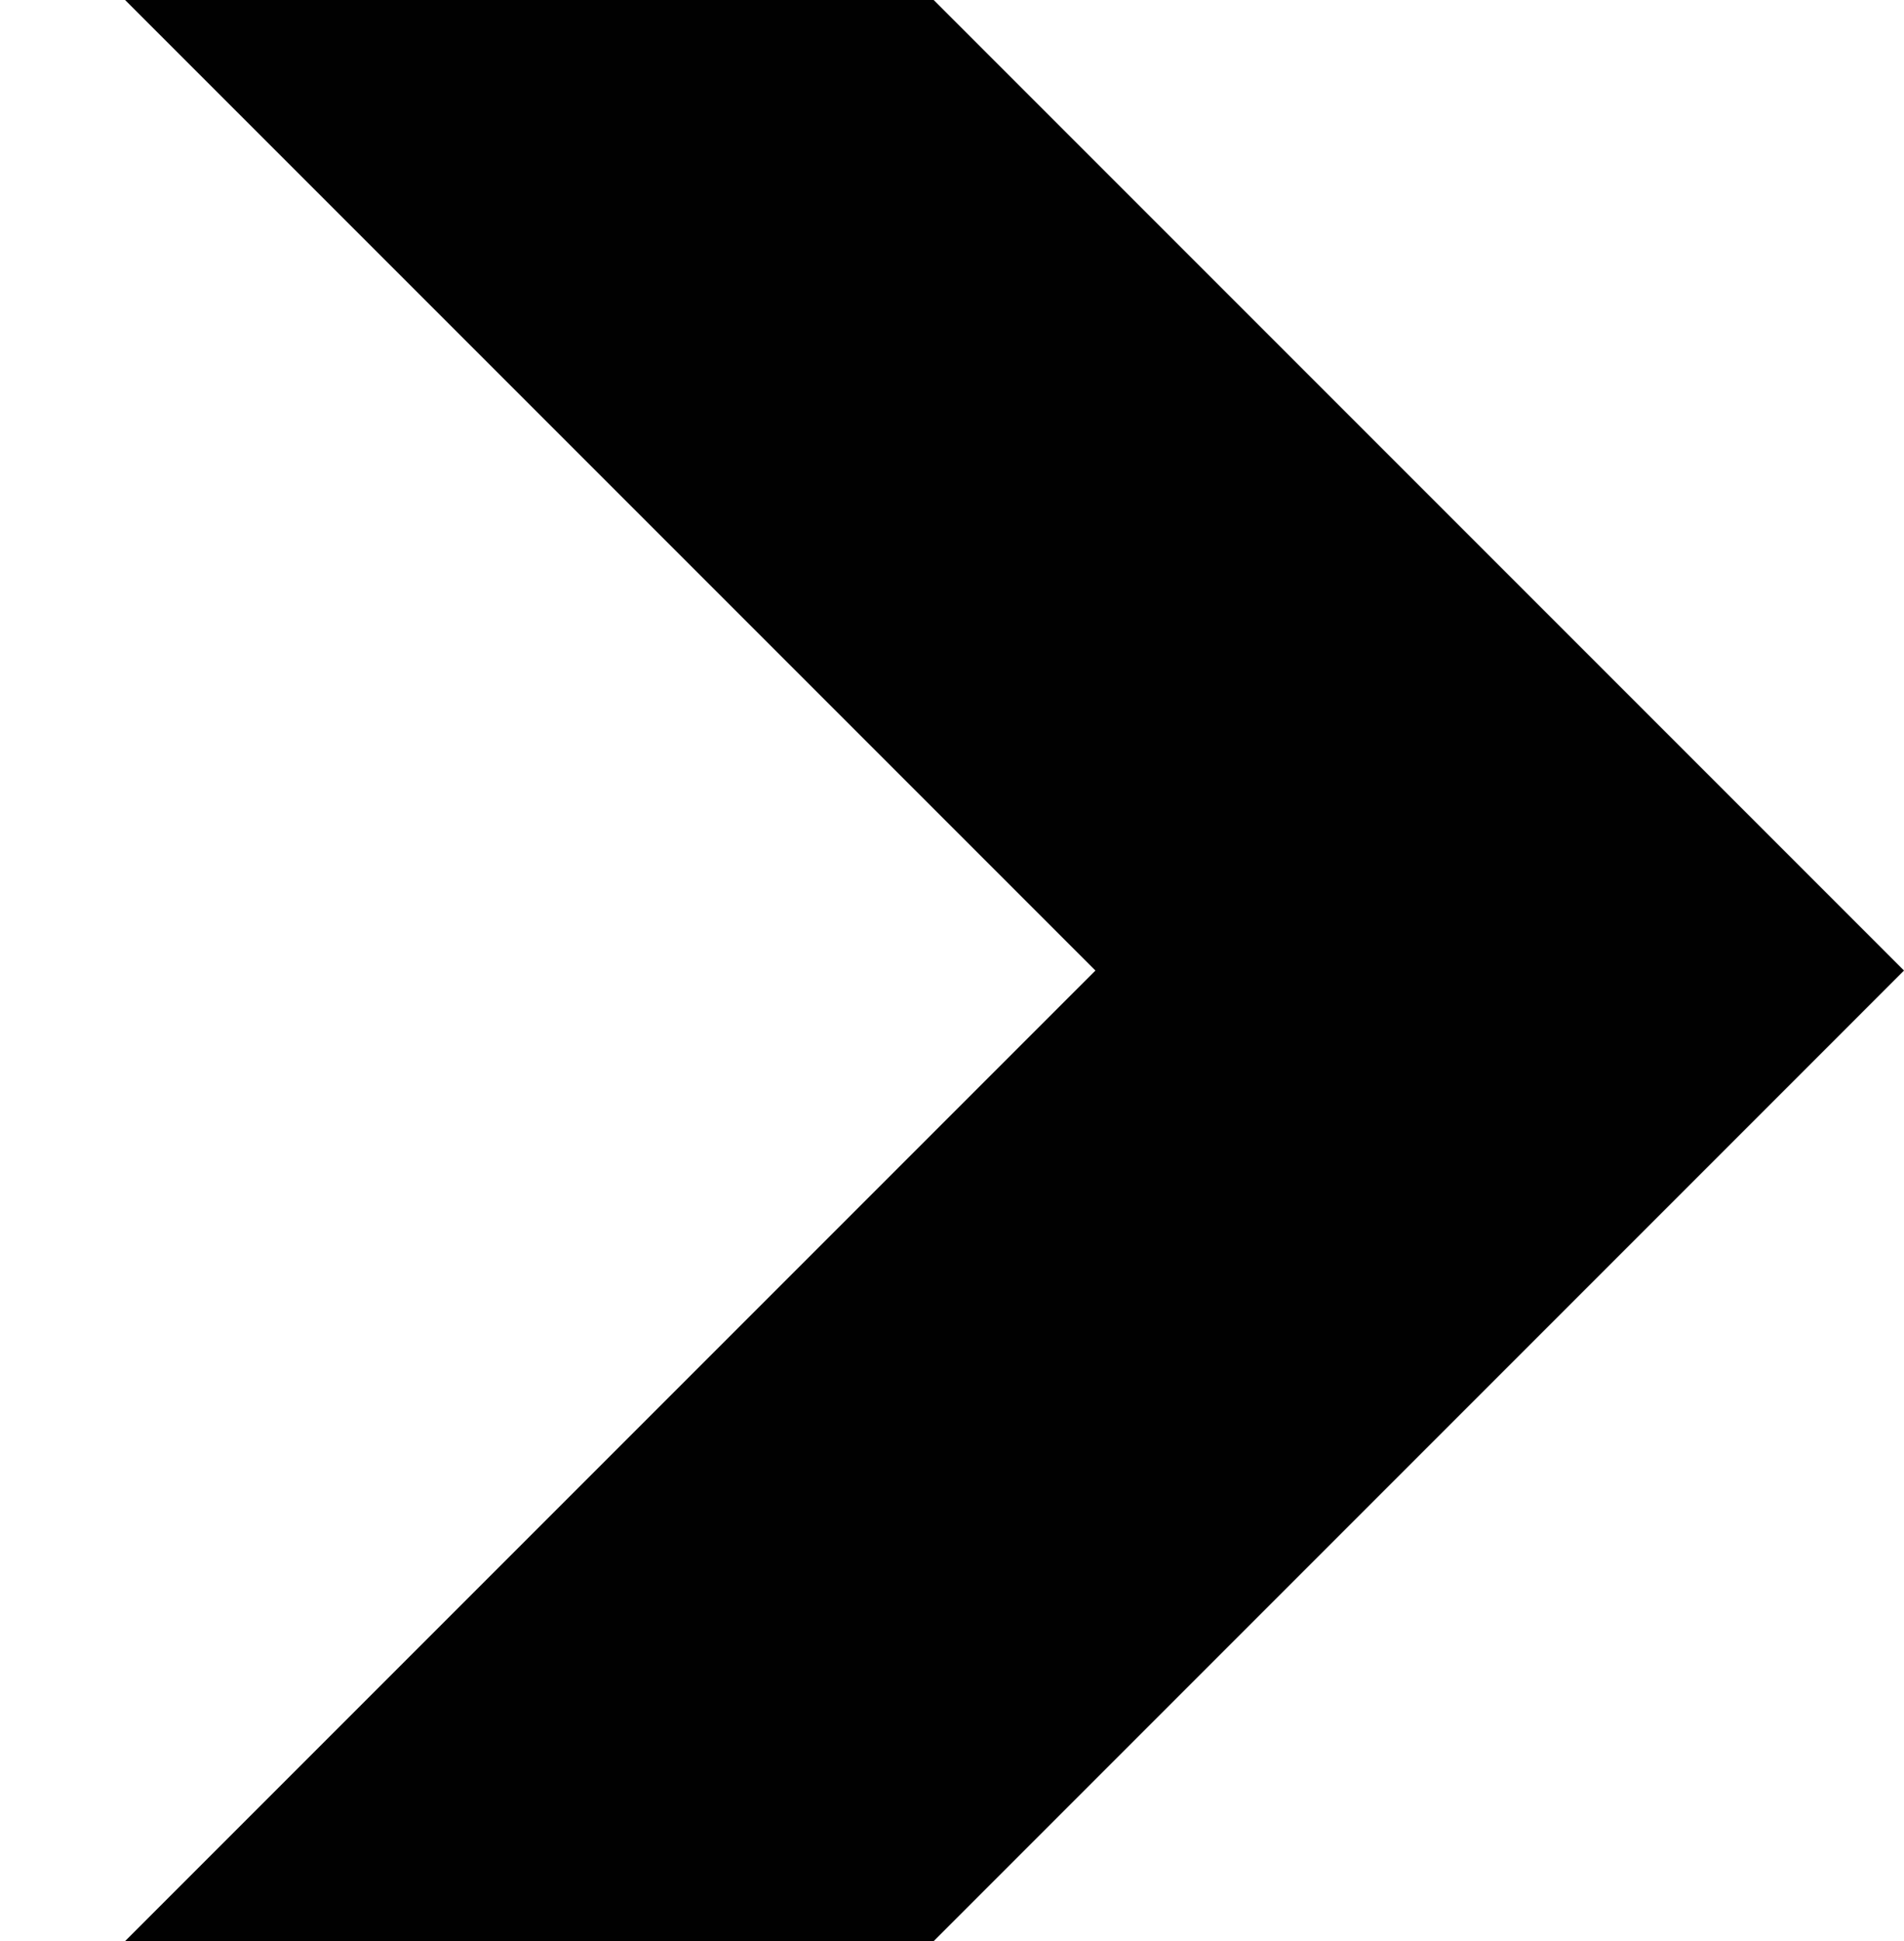 <?xml version="1.0" encoding="utf-8"?>
<!-- Generator: Adobe Illustrator 16.0.4, SVG Export Plug-In . SVG Version: 6.00 Build 0)  -->
<!DOCTYPE svg PUBLIC "-//W3C//DTD SVG 1.1//EN" "http://www.w3.org/Graphics/SVG/1.1/DTD/svg11.dtd">
<svg version="1.1" id="Layer_1" xmlns="http://www.w3.org/2000/svg" xmlns:xlink="http://www.w3.org/1999/xlink" x="0px" y="0px"
	 width="52.299px" height="53.307px" viewBox="0 0 52.299 53.307" enable-background="new 0 0 52.299 53.307" xml:space="preserve">
<g id="Layer_4">
	<polygon fill="#010101" points="3.435,0 25.646,0 52.299,26.653 25.646,53.307 3.435,53.307 30.089,26.653 	"/>
</g>
</svg>
